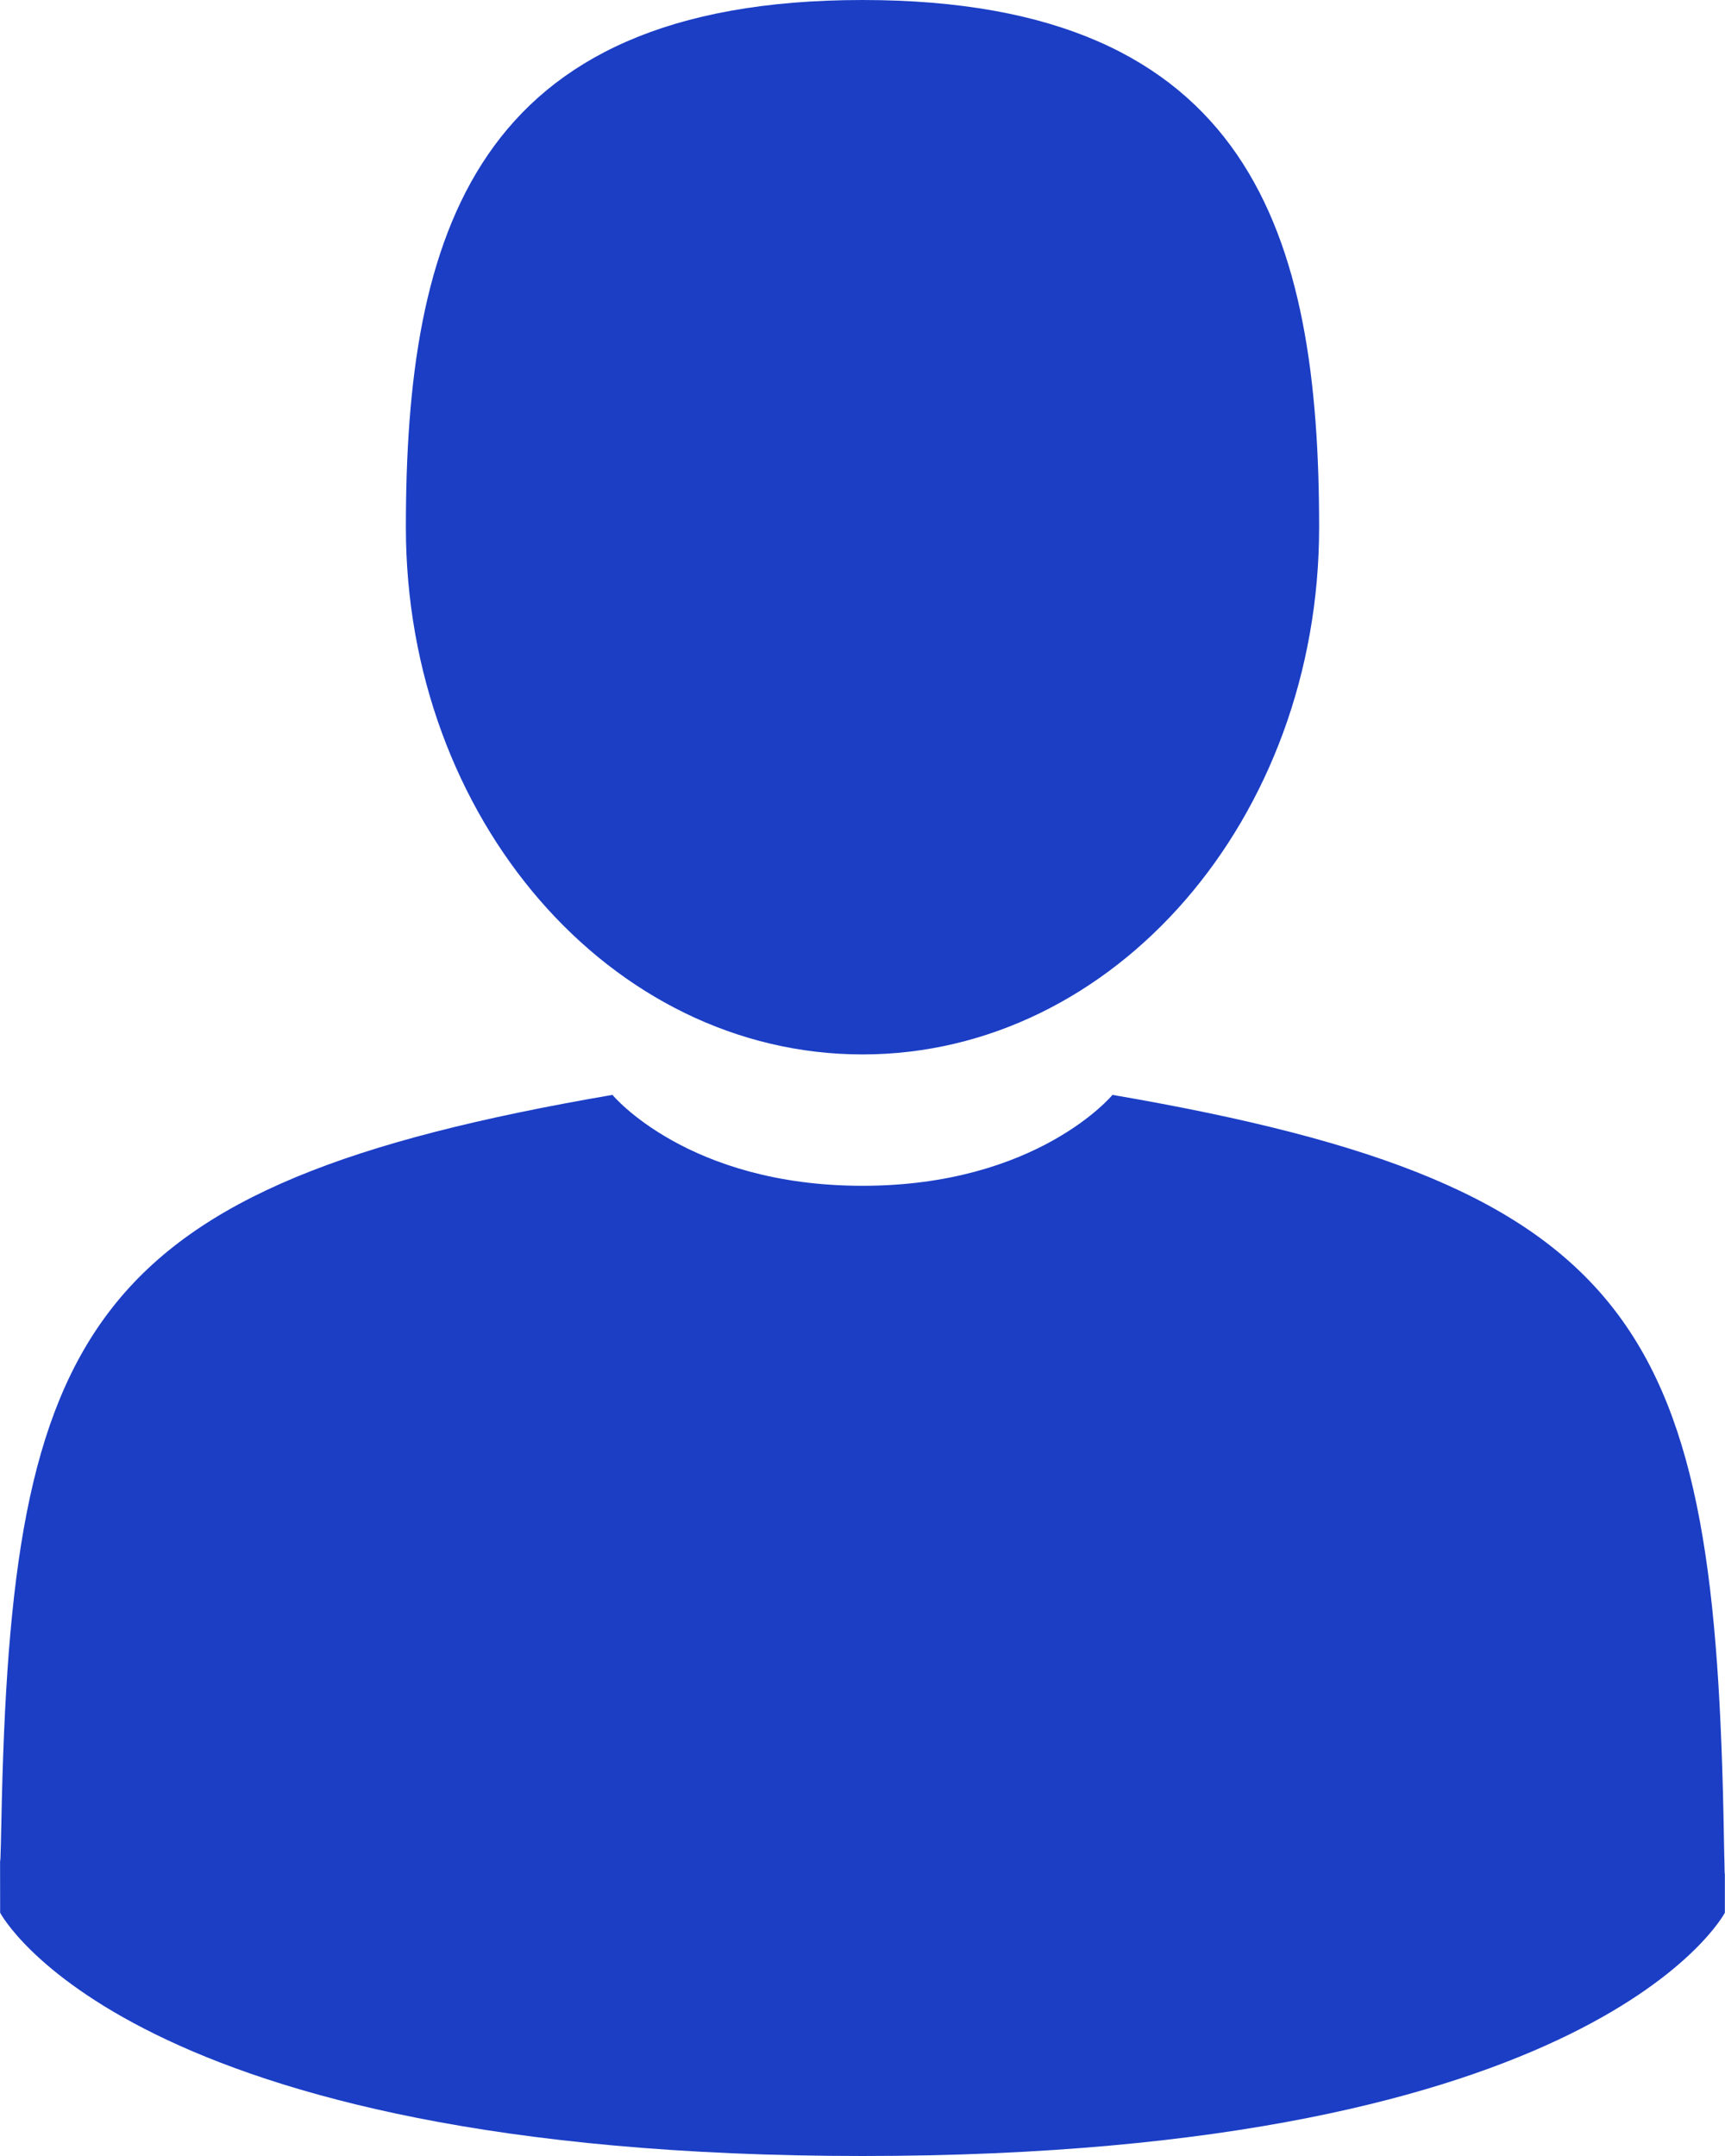 <svg width="24" height="30" viewBox="0 0 24 30" fill="none" xmlns="http://www.w3.org/2000/svg">
<path d="M12 14.672C15.508 14.672 18.353 11.388 18.353 7.336C18.353 3.285 17.419 6.10352e-05 12 6.10352e-05C6.581 6.10352e-05 5.647 3.285 5.647 7.336C5.647 11.388 8.492 14.672 12 14.672Z" fill="#1B3EC5"/>
<path d="M0.001 25.873C0 25.627 -0.001 25.804 0.001 25.873V25.873Z" fill="#1B3EC5"/>
<path d="M23.998 26.067C24.001 25.999 23.999 25.597 23.998 26.067V26.067Z" fill="#1B3EC5"/>
<path d="M23.985 25.577C23.867 18.519 22.898 16.508 15.478 15.235C15.478 15.235 14.434 16.5 12 16.5C9.566 16.5 8.521 15.235 8.521 15.235C1.183 16.494 0.154 18.476 0.019 25.348C0.008 25.909 0.003 25.939 0.001 25.873C0.001 25.996 0.002 26.221 0.002 26.615C0.002 26.615 1.768 30 12 30C22.231 30 23.998 26.615 23.998 26.615C23.998 26.362 23.998 26.186 23.998 26.067C23.996 26.107 23.992 26.029 23.985 25.577Z" fill="#1B3EC5"/>
</svg>
